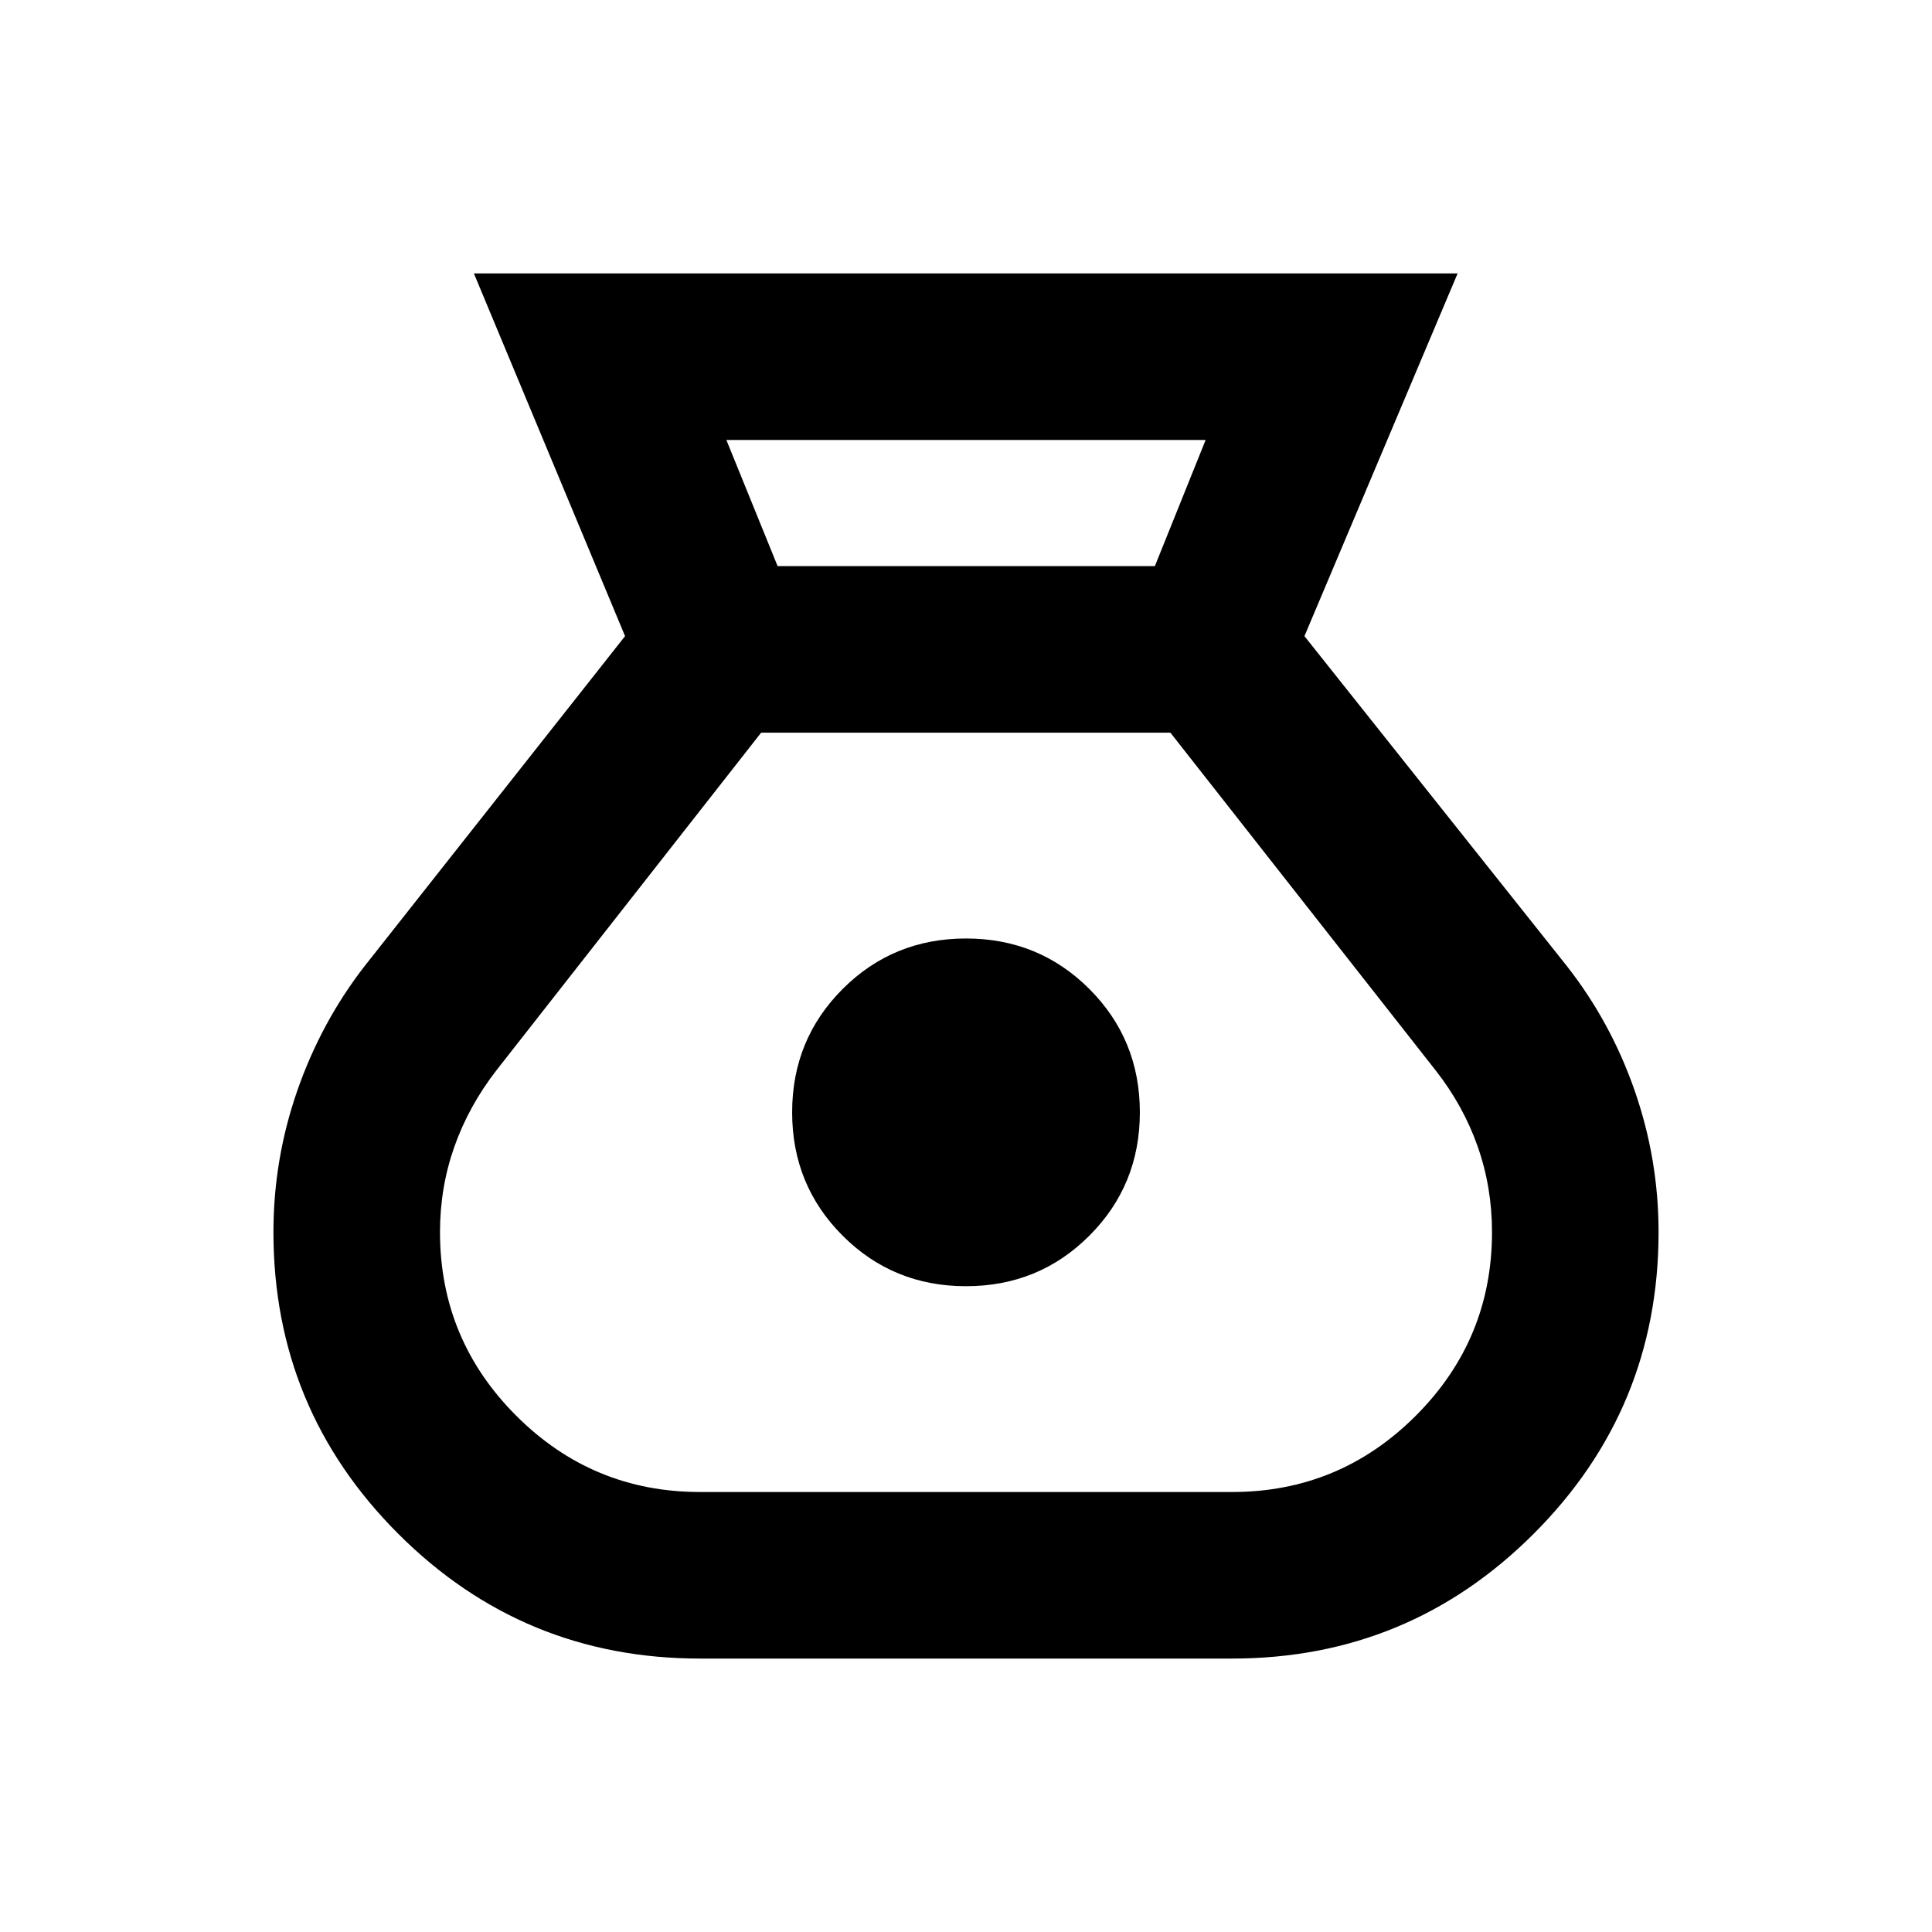 <svg xmlns="http://www.w3.org/2000/svg" height="20" viewBox="0 -960 960 960" width="20"><path d="M347.8-135.87q-87.92 0-149.92-62-62.01-62-62.01-149.91 0-36.22 11.87-70.33 11.88-34.11 33.56-62l129.29-163.8-75.11-180.22h488.8l-76.11 180.22 130.29 163.8q21.95 27.96 33.81 62.07 11.86 34.11 11.86 70.29 0 87.82-62.02 149.85T612.2-135.87H347.8ZM480-320.89q-36.2 0-61.29-25.1-25.1-25.1-25.1-61.29 0-36.2 25.1-61.3 25.09-25.09 61.29-25.09t61.29 25.09q25.1 25.1 25.1 61.3 0 36.19-25.1 61.29-25.09 25.1-61.29 25.1ZM386.39-678.7h187.46l25.22-62.67H360.93l25.46 62.67ZM347.8-218.63h264.4q53.39 0 91.28-37.88t37.89-91.26q0-22.32-7.14-42.6t-20.9-37.8L581.57-595.93H378.2L246.67-428.17q-13.76 17.76-20.9 37.97-7.14 20.22-7.14 42.4 0 53.39 37.89 91.28t91.28 37.89Z"/></svg>